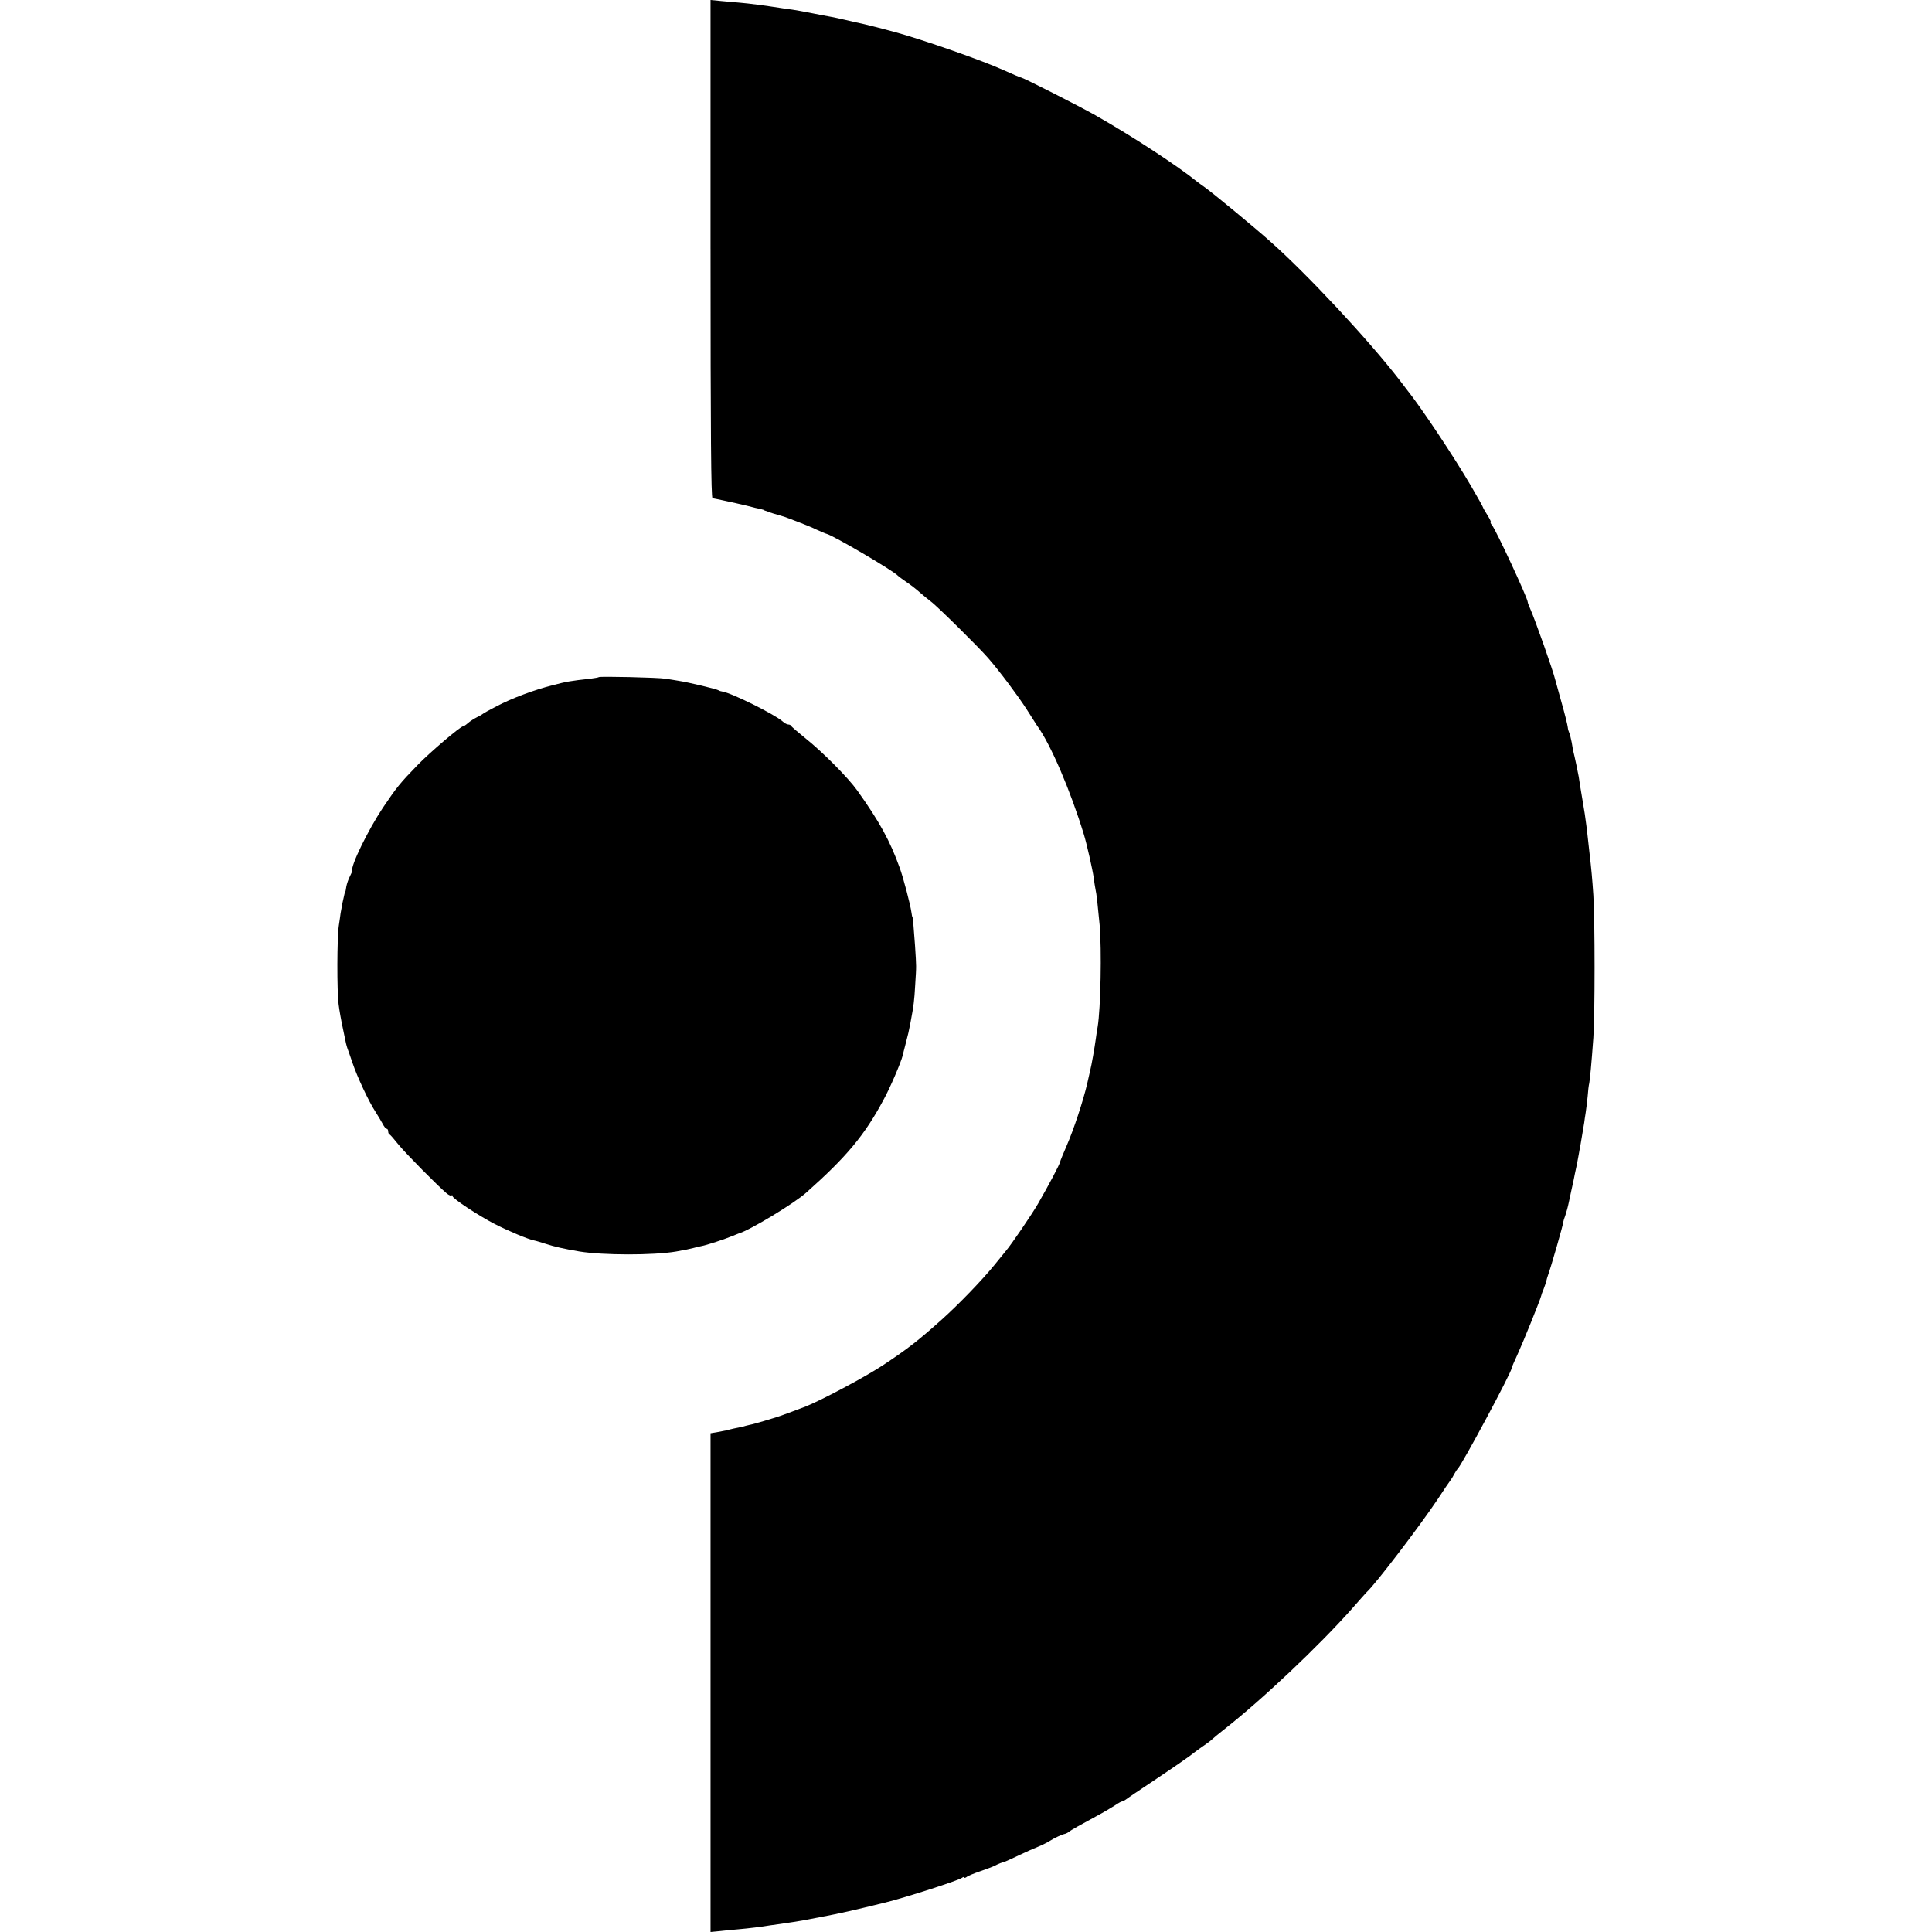 <?xml version="1.0" standalone="no"?>
<!DOCTYPE svg PUBLIC "-//W3C//DTD SVG 20010904//EN"
 "http://www.w3.org/TR/2001/REC-SVG-20010904/DTD/svg10.dtd">
<svg version="1.0" xmlns="http://www.w3.org/2000/svg"
 width="1080pt" height="1080pt" viewBox="0 0 1080 1080"
 preserveAspectRatio="xMidYMid meet">
<g transform="translate(0,1080) scale(0.1,-0.1)"
fill="#000000" stroke="none">
<path d="M3972 9409 c0 -1049 3 -1391 11 -1394 7 -1 39 -8 72 -15 33 -7 87
-19 120 -27 33 -9 67 -17 75 -18 8 -2 16 -4 18 -5 1 -2 5 -3 10 -5 4 -1 14 -4
22 -8 8 -3 33 -11 55 -17 22 -6 49 -15 60 -20 11 -4 38 -15 60 -23 22 -8 63
-25 90 -38 28 -12 52 -23 55 -23 36 -8 377 -208 400 -235 3 -3 24 -19 46 -34
23 -15 56 -41 74 -57 17 -15 46 -39 63 -52 35 -25 274 -262 322 -318 65 -75
165 -209 214 -285 28 -44 54 -85 58 -91 75 -102 187 -363 262 -609 16 -52 49
-198 55 -242 3 -22 7 -52 10 -65 6 -25 12 -82 23 -198 12 -137 6 -467 -11
-570 -3 -14 -7 -43 -10 -65 -7 -52 -24 -149 -32 -180 -1 -5 -9 -39 -17 -75
-23 -97 -74 -252 -114 -344 -19 -44 -36 -85 -37 -91 -4 -18 -61 -125 -124
-235 -35 -60 -149 -228 -181 -265 -14 -17 -42 -51 -61 -75 -68 -84 -200 -221
-296 -307 -132 -118 -190 -163 -324 -252 -94 -63 -337 -193 -435 -233 -38 -15
-160 -60 -170 -62 -5 -2 -35 -10 -66 -20 -31 -9 -66 -19 -78 -21 -11 -3 -31
-7 -43 -11 -13 -3 -34 -7 -48 -10 -14 -3 -29 -7 -35 -9 -5 -1 -29 -6 -52 -10
l-41 -7 0 -1394 0 -1394 52 5 c28 3 74 8 102 10 57 5 133 14 179 22 17 2 43 6
58 8 46 7 102 15 122 19 11 2 58 11 105 20 111 21 172 35 360 81 113 28 409
123 428 138 6 5 12 6 12 2 0 -4 6 -3 13 2 6 6 40 20 75 32 34 12 70 25 80 30
16 9 50 23 62 25 3 1 36 16 74 34 38 18 87 40 110 49 22 9 52 24 66 33 25 16
66 35 85 39 6 2 15 6 20 11 11 9 59 36 155 88 36 19 81 46 100 58 19 13 38 24
43 24 4 0 13 5 20 10 7 6 75 52 152 103 77 51 170 115 207 142 36 28 77 57 89
65 12 8 30 22 38 30 9 8 37 31 61 50 214 167 536 472 720 680 41 47 77 87 80
90 49 44 299 373 394 515 36 55 70 105 75 111 4 5 14 21 21 35 7 13 16 26 19
29 21 17 301 539 301 561 0 4 16 41 35 82 31 68 124 298 130 322 1 6 7 23 14
39 6 16 13 36 15 45 2 9 6 23 9 31 16 43 87 289 86 300 0 3 5 19 11 35 6 17
15 50 20 75 5 25 12 56 15 70 3 14 8 34 10 45 2 11 6 31 9 45 8 35 15 70 21
105 3 17 7 41 10 55 4 22 13 76 21 125 1 11 5 36 8 55 3 19 8 60 11 90 2 30 6
64 9 75 4 21 12 103 23 255 9 119 9 661 0 795 -6 90 -11 146 -22 240 -2 17 -6
57 -10 90 -3 33 -11 89 -16 125 -6 36 -12 74 -14 85 -2 11 -6 38 -10 60 -3 22
-8 51 -10 64 -3 19 -23 114 -30 141 -1 3 -5 25 -9 50 -5 25 -11 49 -14 54 -3
6 -7 19 -8 30 -1 12 -16 73 -34 136 -17 63 -34 122 -36 130 -12 51 -111 331
-140 397 -8 17 -14 34 -14 38 0 21 -178 404 -200 430 -7 8 -10 15 -6 15 3 0
-5 18 -19 40 -14 22 -25 42 -25 44 0 3 -30 56 -66 118 -94 161 -279 440 -362
543 -4 6 -23 30 -42 55 -171 221 -514 589 -720 771 -92 82 -314 265 -361 299
-19 13 -38 28 -44 32 -112 91 -366 257 -572 374 -92 52 -396 206 -413 210 -7
1 -49 19 -100 42 -116 53 -450 170 -608 213 -92 25 -189 49 -217 54 -11 3 -40
9 -65 15 -25 6 -58 13 -75 16 -56 10 -70 13 -125 24 -30 6 -71 13 -90 16 -19
2 -51 7 -70 10 -77 12 -175 25 -225 29 -22 2 -68 6 -101 9 l-62 6 0 -1391z"/>
<path d="M3348 7015 c-2 -2 -24 -6 -48 -9 -110 -12 -133 -16 -209 -36 -107
-27 -229 -73 -315 -118 -39 -20 -73 -39 -76 -42 -3 -3 -18 -12 -35 -20 -16 -8
-39 -23 -49 -32 -11 -10 -23 -18 -27 -18 -15 0 -185 -145 -254 -216 -101 -104
-118 -126 -195 -240 -83 -125 -181 -326 -171 -352 1 -1 -5 -15 -13 -31 -8 -15
-17 -41 -20 -57 -2 -16 -5 -30 -6 -31 -3 -3 -3 -3 -15 -58 -4 -22 -9 -49 -11
-60 -1 -11 -6 -42 -10 -70 -10 -66 -11 -364 -1 -440 4 -33 15 -94 24 -135 18
-90 19 -91 25 -110 3 -8 16 -44 28 -80 26 -78 92 -219 129 -275 14 -22 32 -52
40 -67 8 -16 18 -28 23 -28 4 0 8 -6 8 -14 0 -8 3 -16 8 -18 4 -1 27 -28 51
-58 41 -50 221 -232 269 -272 11 -9 23 -14 26 -11 3 4 6 2 6 -4 0 -13 144
-108 235 -155 76 -39 188 -86 220 -92 11 -2 40 -11 65 -19 49 -16 101 -28 190
-43 130 -21 411 -22 540 0 46 8 80 15 98 20 9 3 28 7 42 10 29 5 132 39 175
57 17 7 32 13 35 14 58 16 311 168 378 229 225 200 325 320 431 518 37 67 97
208 107 247 2 9 8 34 14 56 18 68 20 79 30 130 18 96 21 119 26 209 7 115 7
93 -1 221 -8 111 -12 160 -15 160 -1 0 -3 11 -5 25 -6 43 -45 193 -66 250 -54
150 -112 256 -236 430 -52 73 -195 217 -293 295 -41 33 -76 63 -78 68 -2 4 -9
7 -16 7 -7 0 -21 8 -32 18 -46 40 -284 158 -335 166 -8 1 -18 4 -24 8 -13 7
-167 44 -220 52 -22 4 -56 9 -75 12 -41 7 -367 14 -372 9z"/>
</g>
</svg>
